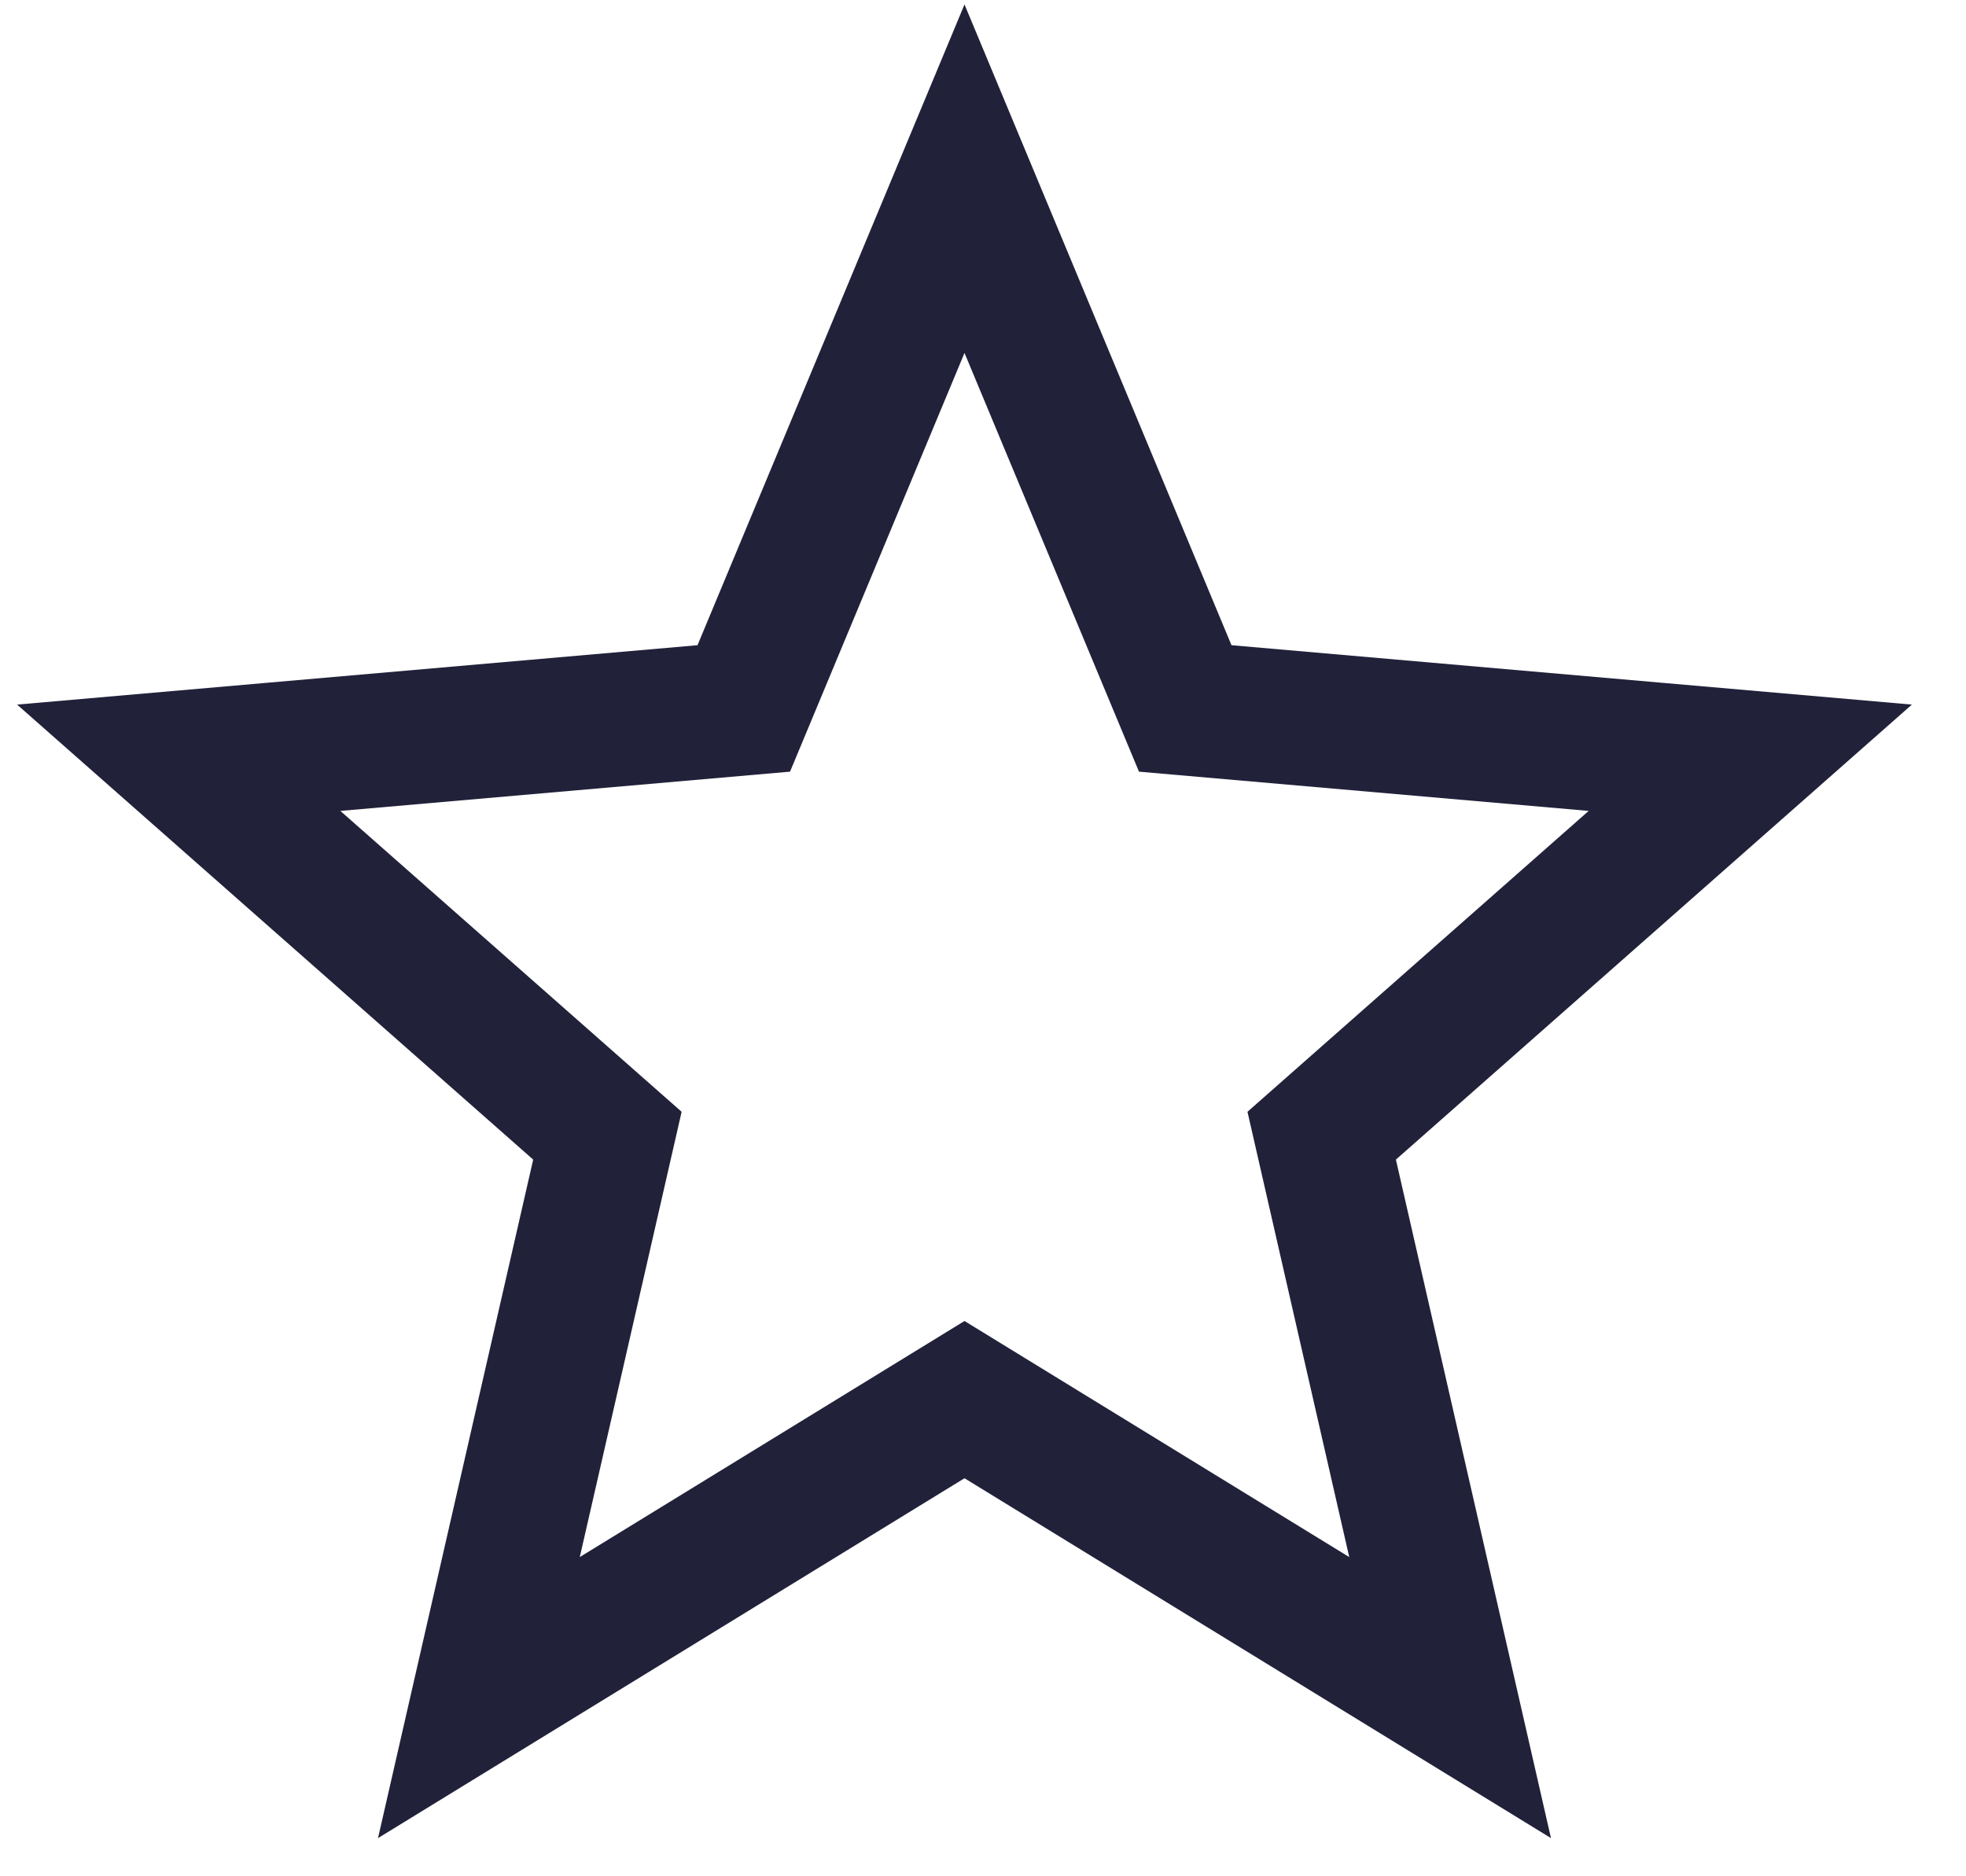 <?xml version="1.0" encoding="UTF-8" standalone="no"?>
<svg width="22px" height="21px" viewBox="0 0 22 21" version="1.1" xmlns="http://www.w3.org/2000/svg" xmlns:xlink="http://www.w3.org/1999/xlink" xmlns:sketch="http://www.bohemiancoding.com/sketch/ns">
    <!-- Generator: Sketch 3.3.3 (12081) - http://www.bohemiancoding.com/sketch -->
    <title>icon_rate</title>
    <desc>Created with Sketch.</desc>
    <defs></defs>
    <g id="design-5" stroke="none" stroke-width="1" fill="none" fill-rule="evenodd" sketch:type="MSPage">
        <g id="5-ScanPositivScanditV4" sketch:type="MSArtboardGroup" transform="translate(-177, -627)" stroke="#21213A" stroke-width="1.5">
            <g id="footer" sketch:type="MSLayerGroup" transform="translate(0, 617)">
                <g id="bewerten" transform="translate(169, 12)" sketch:type="MSShapeGroup">
                    <path d="M18.793,13.665 L24.227,17 L22.79,10.711 L27.586,6.481 L21.263,5.929 L18.793,0 L16.323,5.929 L10,6.481 L14.797,10.711 L13.359,17 L18.793,13.665 Z" id="icon_rate"></path>
                </g>
            </g>
        </g>
    </g>
</svg>